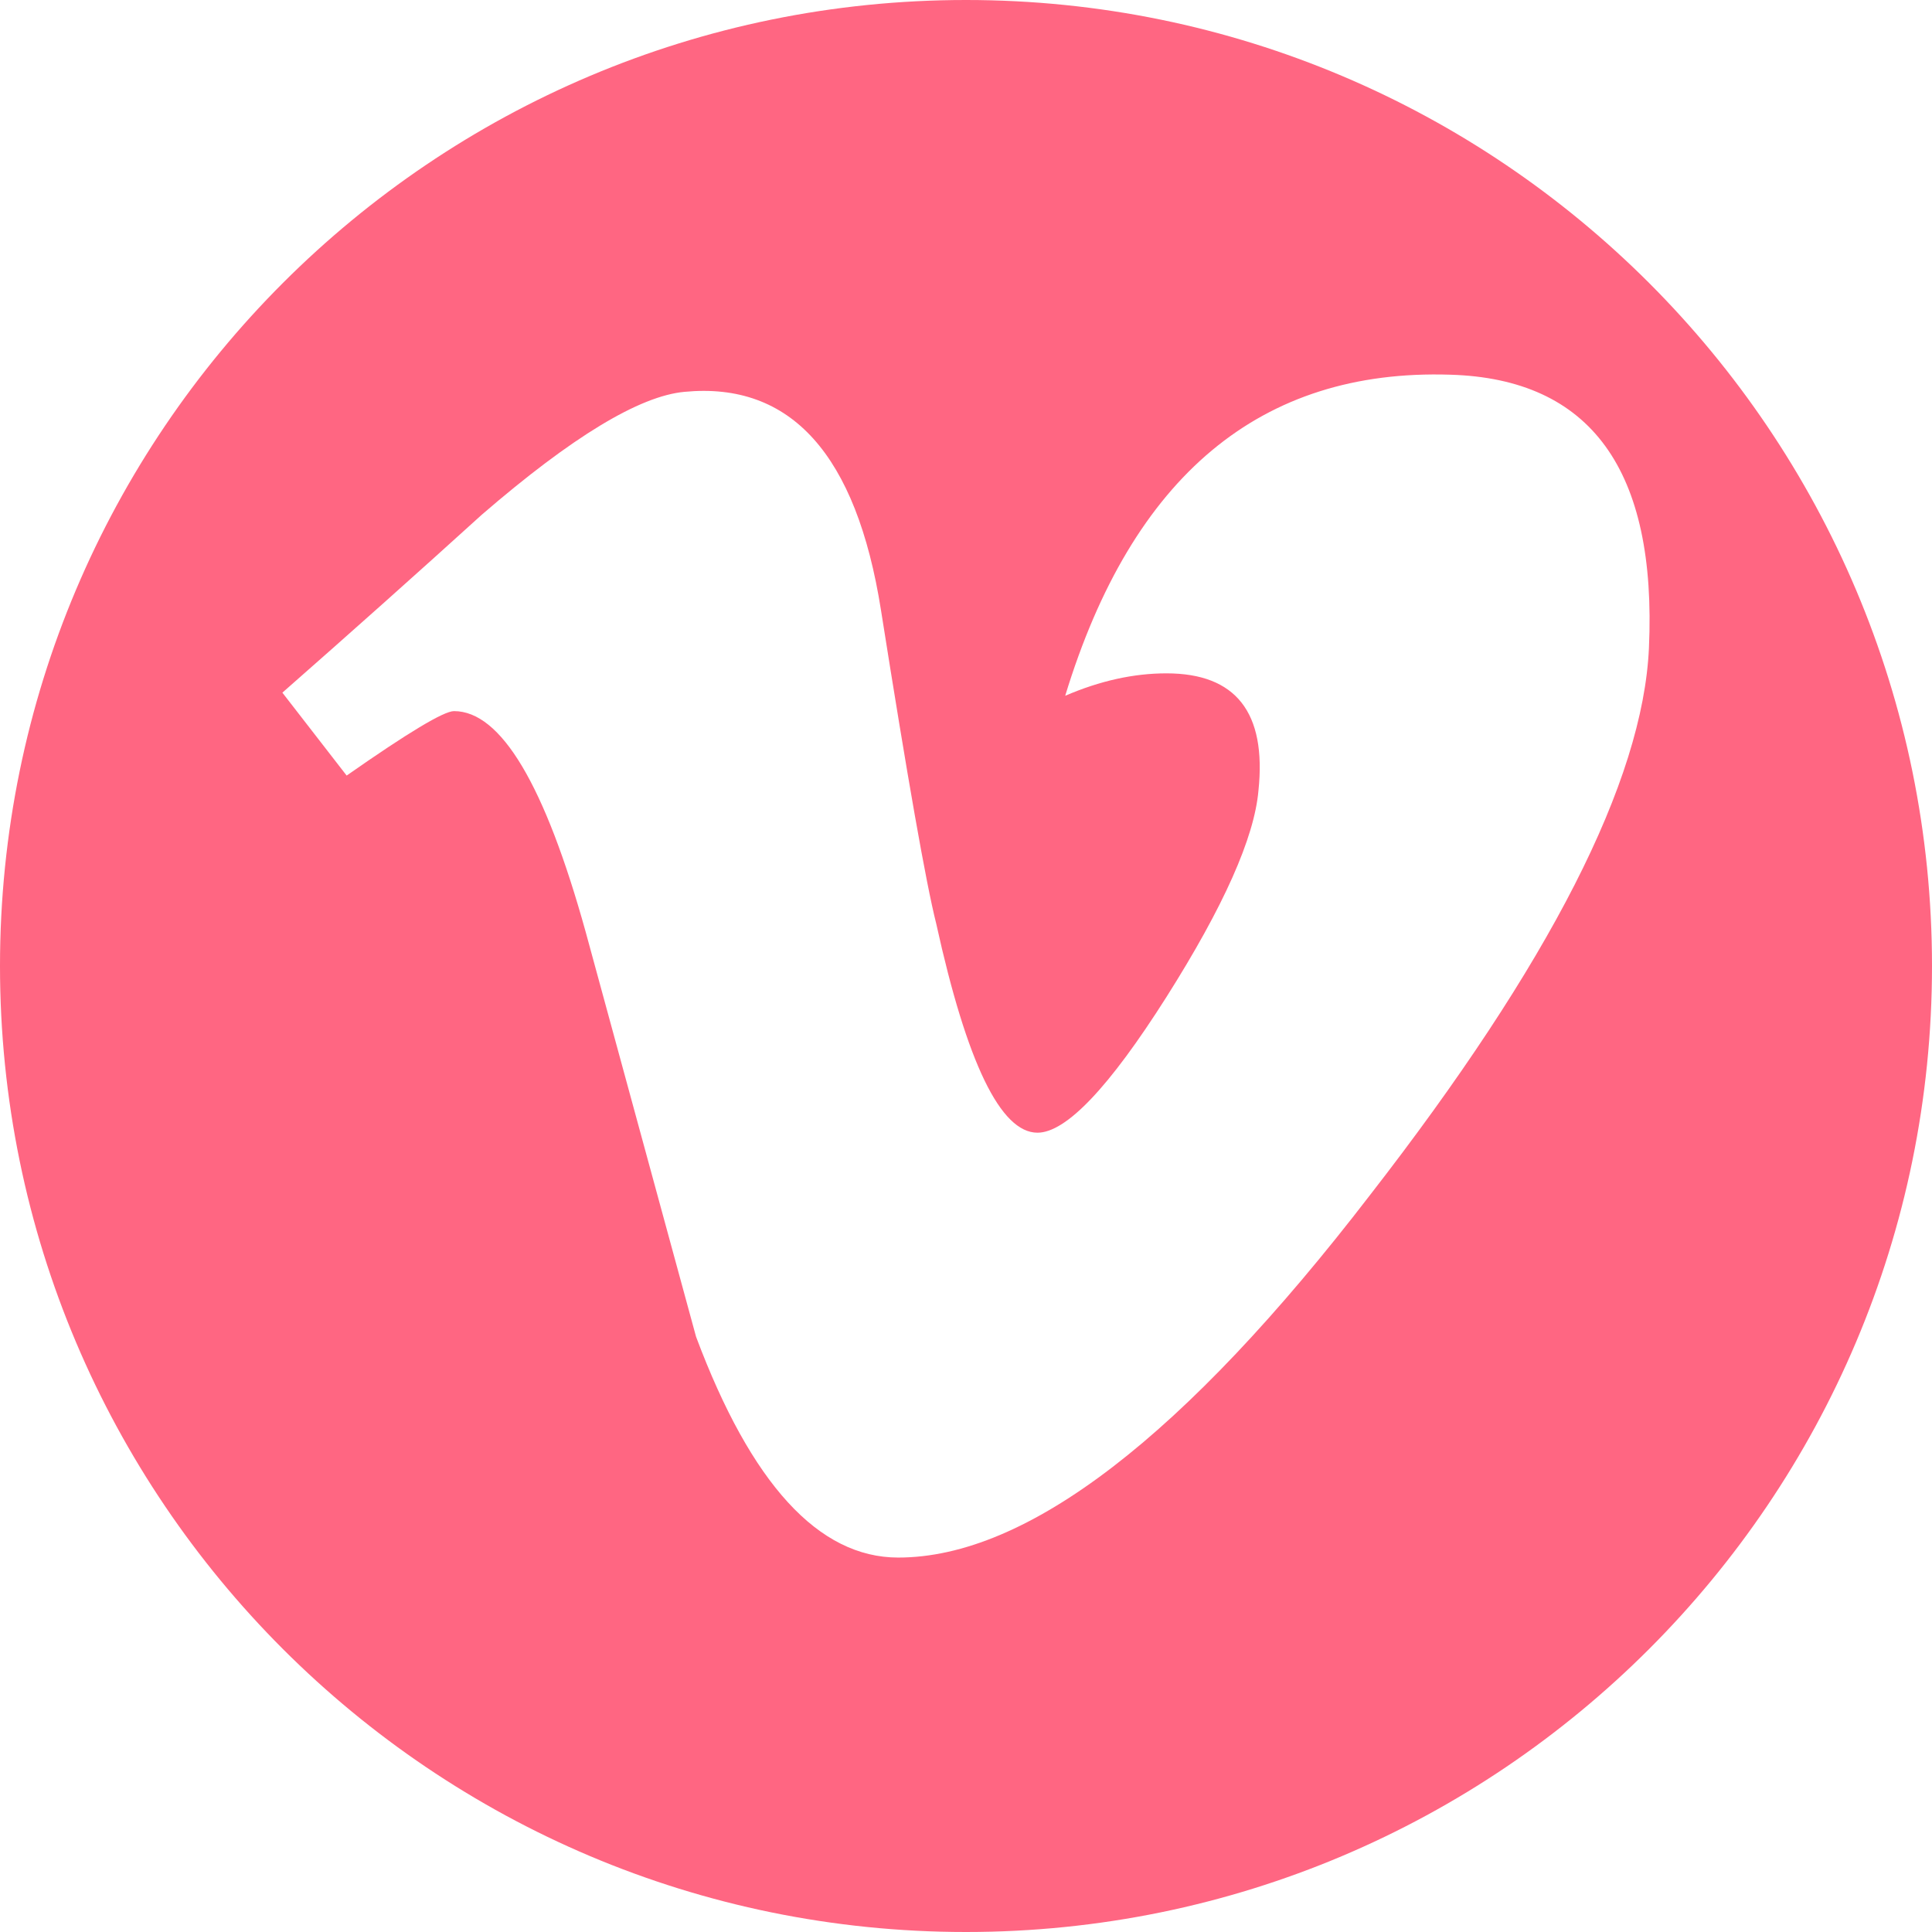 <?xml version="1.0" encoding="iso-8859-1"?>
<!-- Generator: Adobe Illustrator 16.0.0, SVG Export Plug-In . SVG Version: 6.00 Build 0)  -->
<!DOCTYPE svg PUBLIC "-//W3C//DTD SVG 1.1//EN" "http://www.w3.org/Graphics/SVG/1.1/DTD/svg11.dtd">
<svg xmlns="http://www.w3.org/2000/svg" xmlns:xlink="http://www.w3.org/1999/xlink" version="1.1" id="Capa_1" x="0px" y="0px" width="512px" height="512px" viewBox="0 0 97.75 97.75" style="enable-background:new 0 0 97.75 97.75;" xml:space="preserve">
<g>
	<path d="M48.875,0C21.883,0,0,21.882,0,48.875S21.883,97.75,48.875,97.75S97.75,75.868,97.75,48.875S75.867,0,48.875,0z    M83.428,32.795c-0.306,6.734-5.014,15.959-14.109,27.666c-9.402,12.229-17.36,18.344-23.873,18.344   c-4.029,0-7.44-3.723-10.229-11.173c-1.861-6.827-3.724-13.651-5.584-20.479c-2.067-7.446-4.287-11.174-6.663-11.174   c-0.516,0-2.33,1.091-5.431,3.261l-3.252-4.195c3.411-2.997,6.78-6,10.093-9.006c4.555-3.933,7.971-6.004,10.252-6.214   c5.383-0.517,8.697,3.167,9.941,11.044c1.344,8.504,2.273,13.793,2.795,15.861c1.551,7.055,3.26,10.579,5.122,10.579   c1.449,0,3.627-2.291,6.525-6.863c2.896-4.577,4.448-8.061,4.657-10.448c0.413-3.951-1.14-5.93-4.657-5.93   c-1.658,0-3.367,0.378-5.121,1.135c3.399-11.138,9.895-16.551,19.484-16.245C80.488,19.167,83.837,23.779,83.428,32.795z" fill="#ff6682"/>
</g>
<g>
</g>
<g>
</g>
<g>
</g>
<g>
</g>
<g>
</g>
<g>
</g>
<g>
</g>
<g>
</g>
<g>
</g>
<g>
</g>
<g>
</g>
<g>
</g>
<g>
</g>
<g>
</g>
<g>
</g>
</svg>
